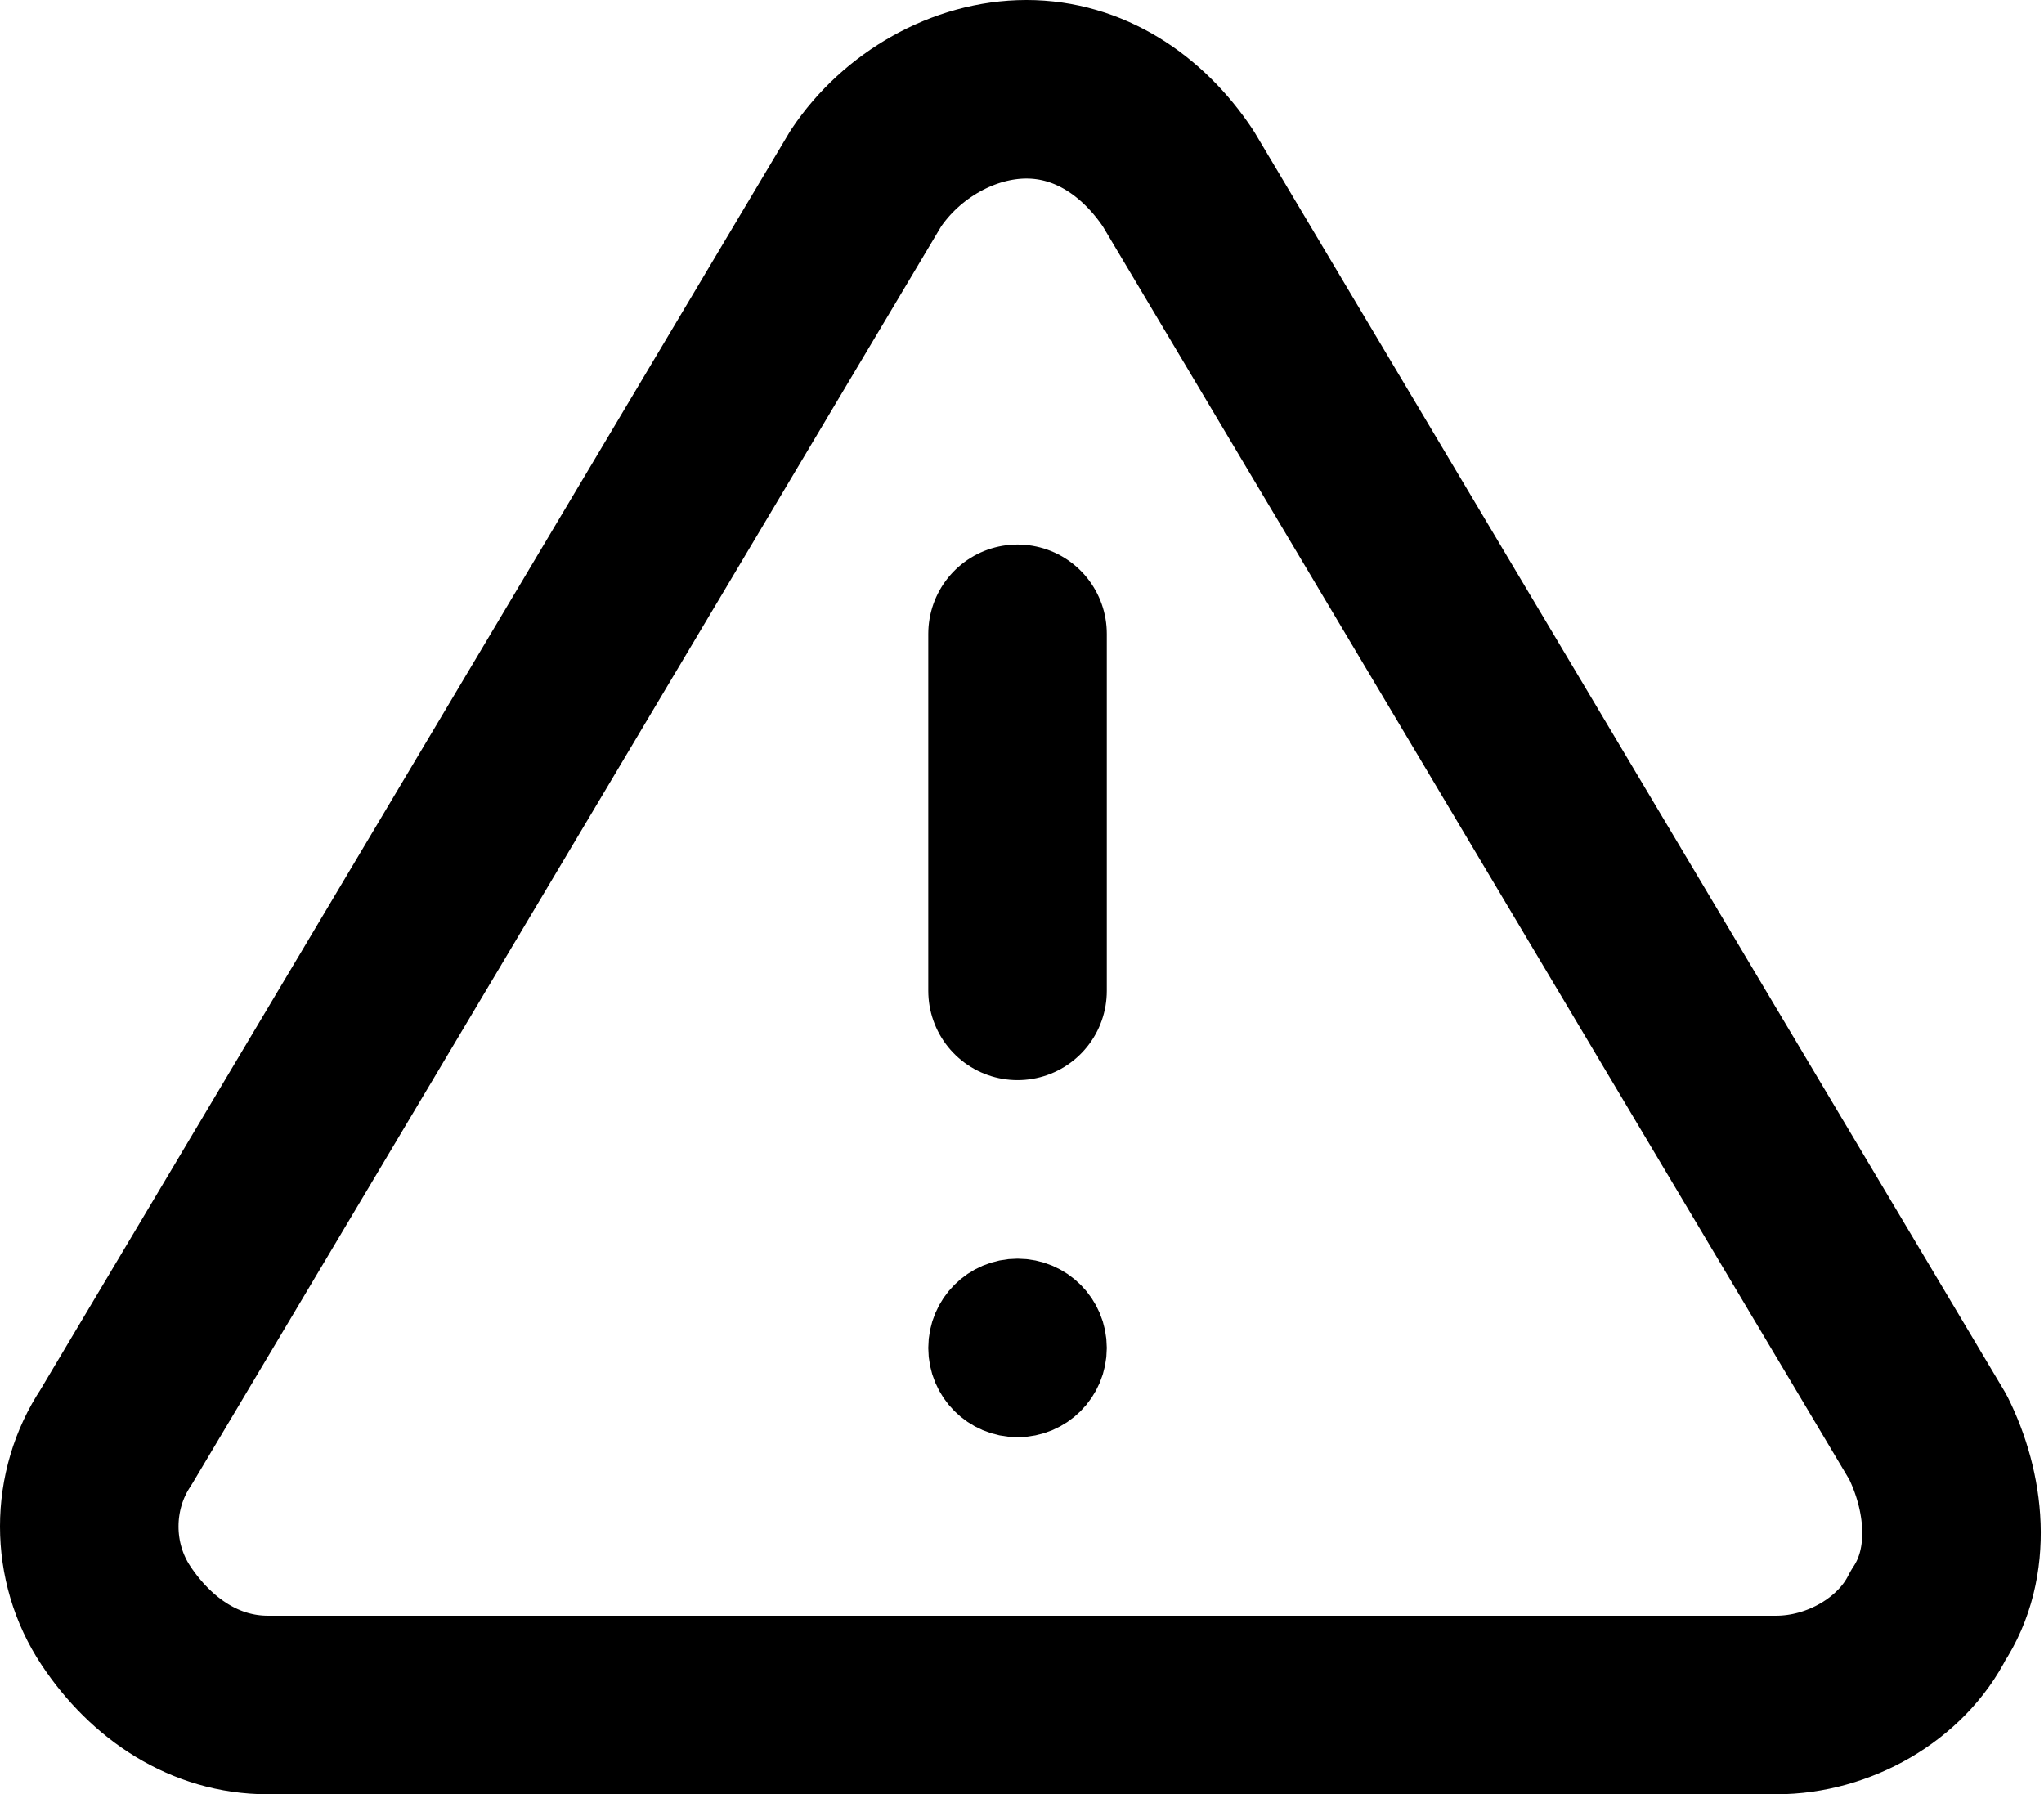 <svg fill="none" viewBox="0 0 22.9 20.1">
	<path stroke="currentColor" stroke-linecap="round" stroke-linejoin="round" stroke-width="2" d="M9.7 2L1.3 16.1c-.4.6-.4 1.4 0 2 .4.6 1 1 1.7 1h16.9c.7 0 1.4-.4 1.7-1 .4-.6.3-1.4 0-2L13.2 2c-.4-.6-1-1-1.7-1s-1.4.4-1.8 1zm1.7 5.1v4"/>
	<circle cx="11.4" cy="15.1" r=".5" stroke="currentColor"/>
</svg>
